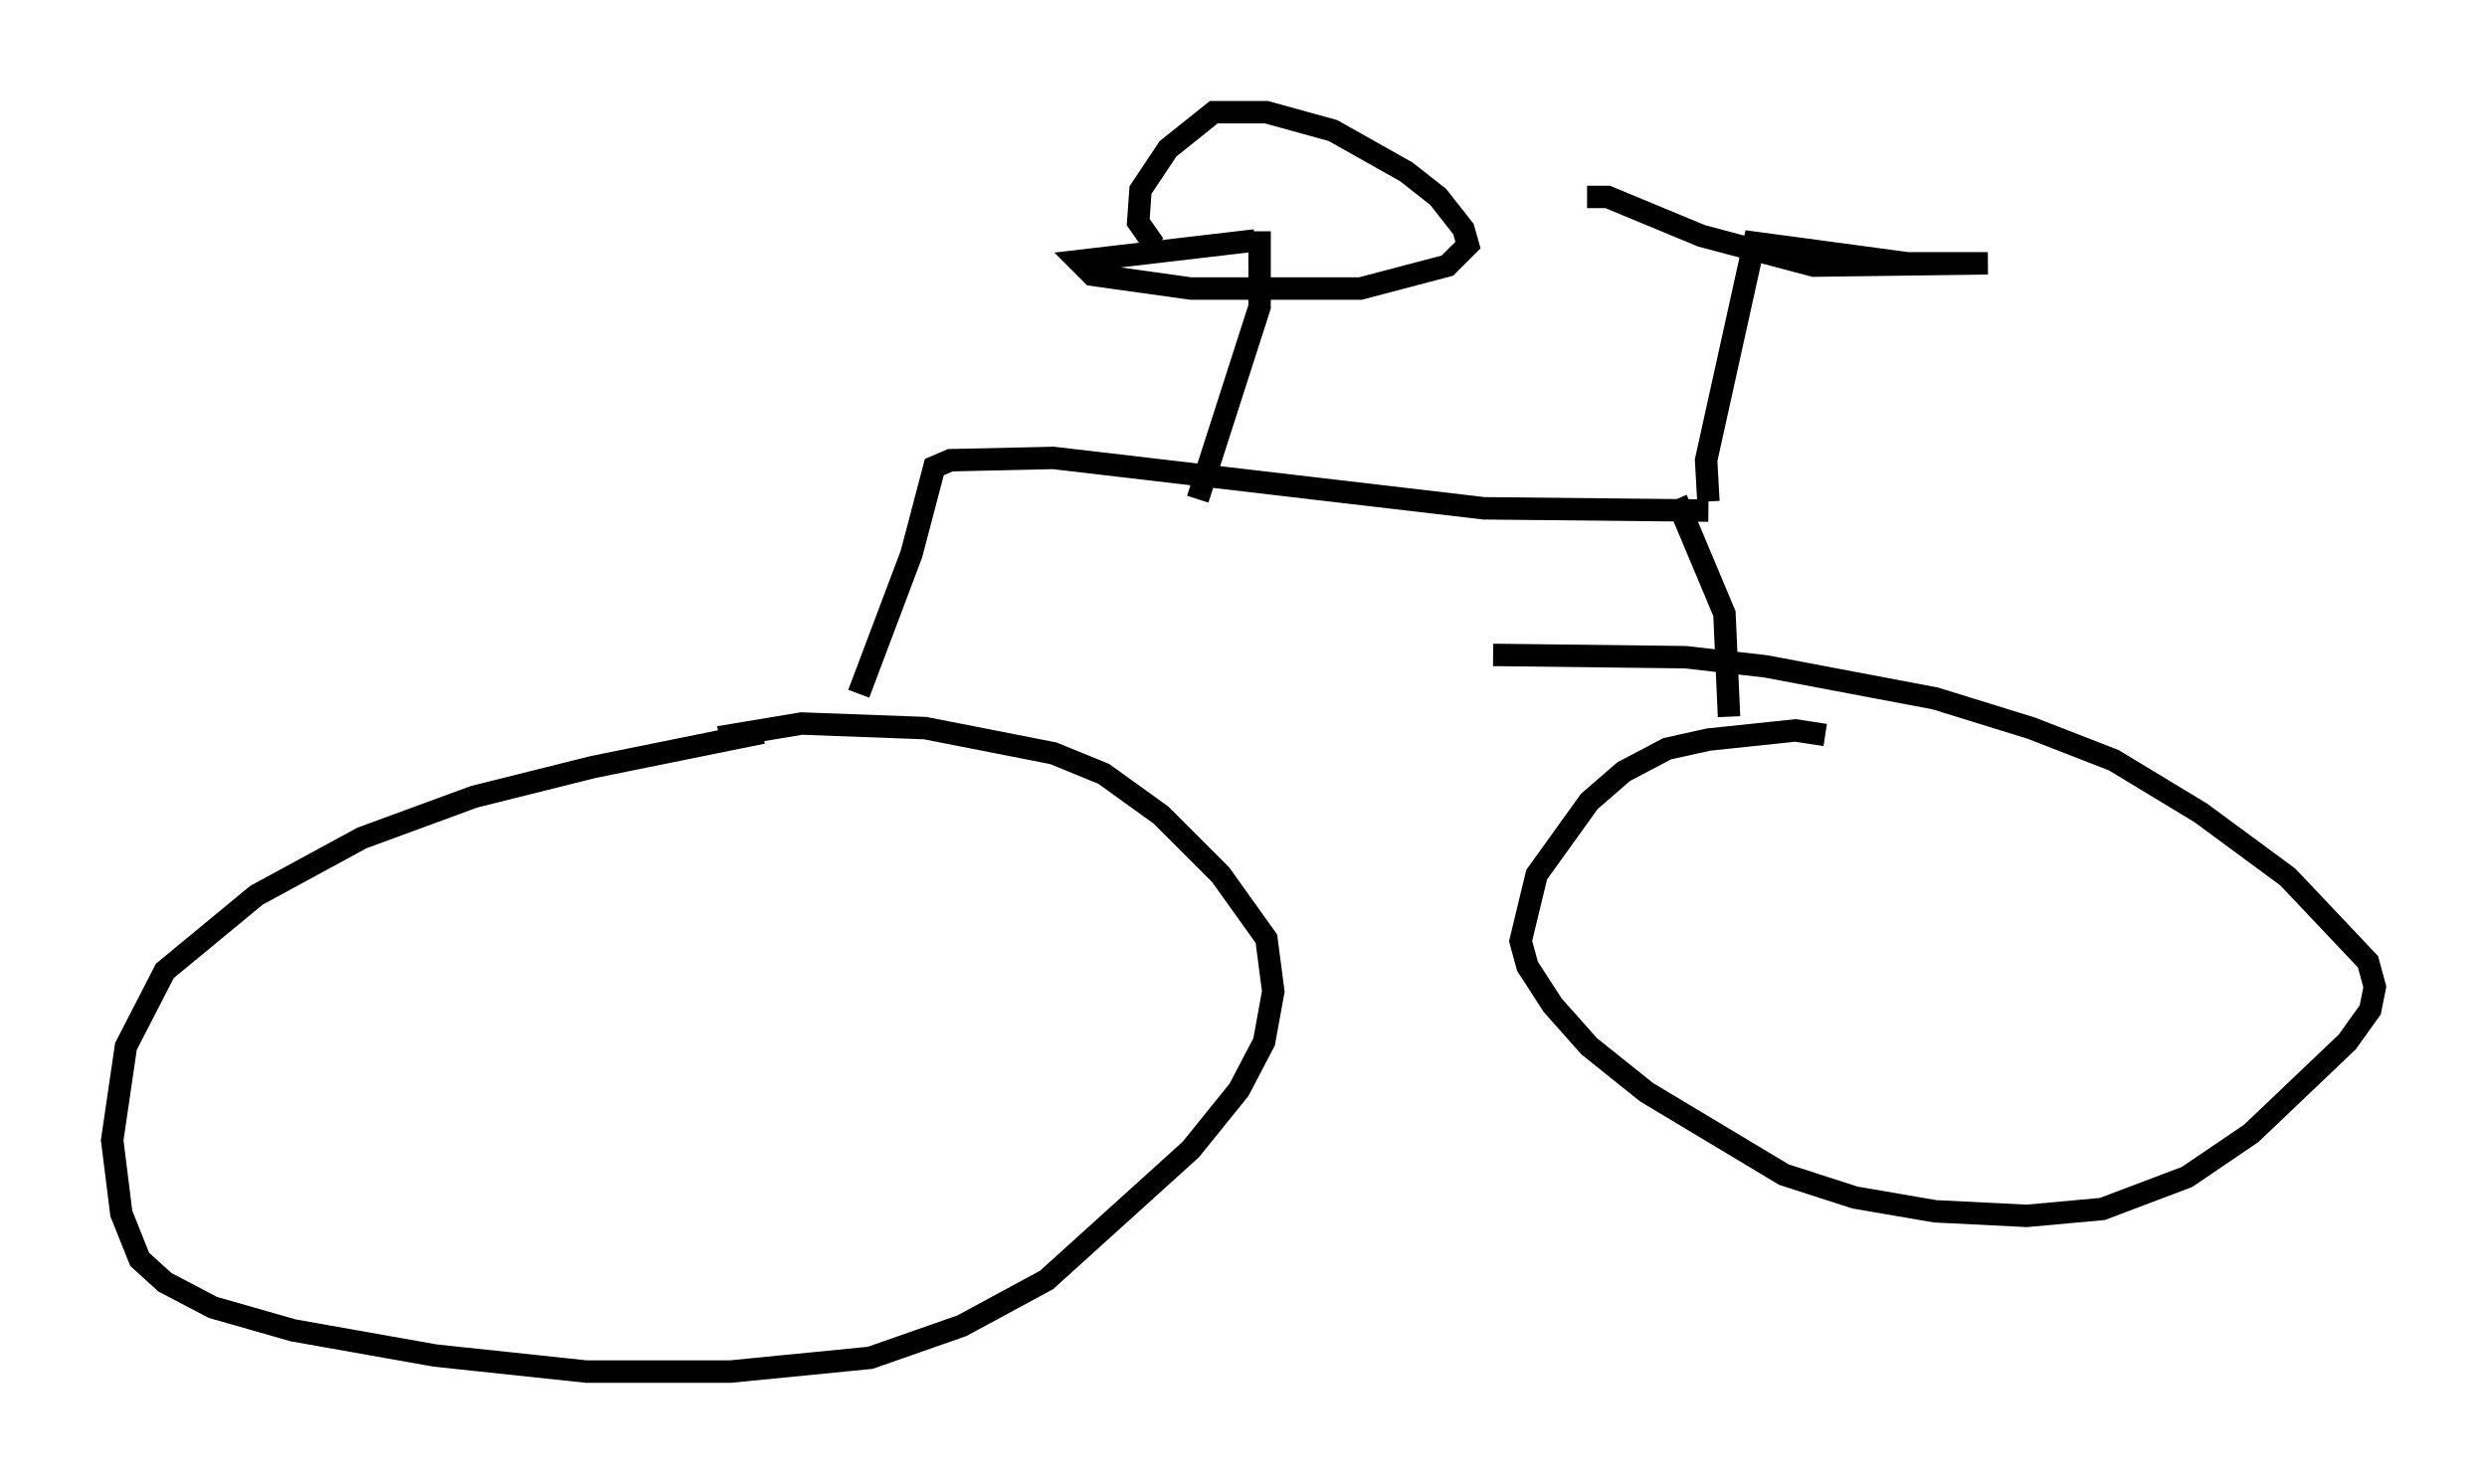 <?xml version="1.0" encoding="utf-8" ?>
<svg baseProfile="full" height="66.146" version="1.1" width="110.859" xmlns="http://www.w3.org/2000/svg" xmlns:ev="http://www.w3.org/2001/xml-events" xmlns:xlink="http://www.w3.org/1999/xlink"><defs /><rect fill="white" height="66.146" width="110.859" x="0" y="0" /><path d="M40.219, 32.257 m-6.227, 0.408 l-7.554, 1.531 -5.308, 1.327 l-5.002, 1.838 -4.696, 2.552 l-4.083, 3.369 -1.735, 3.369 l-0.613, 4.185 0.408, 3.267 l0.817, 2.042 1.123, 1.021 l2.144, 1.123 3.573, 1.021 l6.329, 1.123 6.738, 0.715 l6.431, 0.0 6.227, -0.613 l4.083, -1.429 3.777, -2.042 l6.431, -5.819 2.144, -2.654 l1.123, -2.144 0.408, -2.246 l-0.306, -2.348 -2.042, -2.858 l-2.654, -2.654 -2.552, -1.838 l-2.246, -0.919 -5.717, -1.123 l-5.513, -0.204 -3.675, 0.613 m6.227, -1.94 l2.348, -6.227 1.021, -3.879 l0.715, -0.306 4.594, -0.102 l19.192, 2.246 10.004, 0.102 m-1.429, -0.51 l2.144, 5.104 0.204, 4.594 m4.288, 0.817 l-1.327, -0.204 -3.879, 0.408 l-1.838, 0.408 -1.94, 1.021 l-1.531, 1.327 -2.348, 3.267 l-0.715, 2.96 0.306, 1.123 l1.123, 1.735 1.633, 1.838 l2.552, 2.042 6.125, 3.675 l3.165, 1.021 3.573, 0.613 l4.083, 0.204 3.369, -0.306 l3.777, -1.429 2.858, -1.94 l4.288, -4.083 1.021, -1.429 l0.204, -1.021 -0.306, -1.123 l-3.573, -3.777 -3.879, -2.858 l-3.879, -2.348 -3.675, -1.429 l-4.288, -1.327 -7.554, -1.429 l-3.573, -0.408 -8.575, -0.102 m9.596, -6.84 l-0.102, -1.838 2.144, -9.698 l6.84, 0.919 3.573, 0.0 l-7.758, 0.102 -5.002, -1.327 l-4.185, -1.735 -0.919, 0.0 m-17.354, 13.475 l2.756, -8.575 0.0, -3.369 m-0.204, 0.408 l-7.861, 0.919 0.613, 0.613 l4.39, 0.613 7.554, 0.0 l3.879, -1.021 0.919, -0.919 l-0.204, -0.715 -1.123, -1.429 l-1.429, -1.123 -3.267, -1.838 l-2.96, -0.817 -2.348, 0.0 l-2.042, 1.633 -1.225, 1.838 l-0.102, 1.429 0.715, 1.021 " fill="none" stroke="black" stroke-width="1" /></svg>